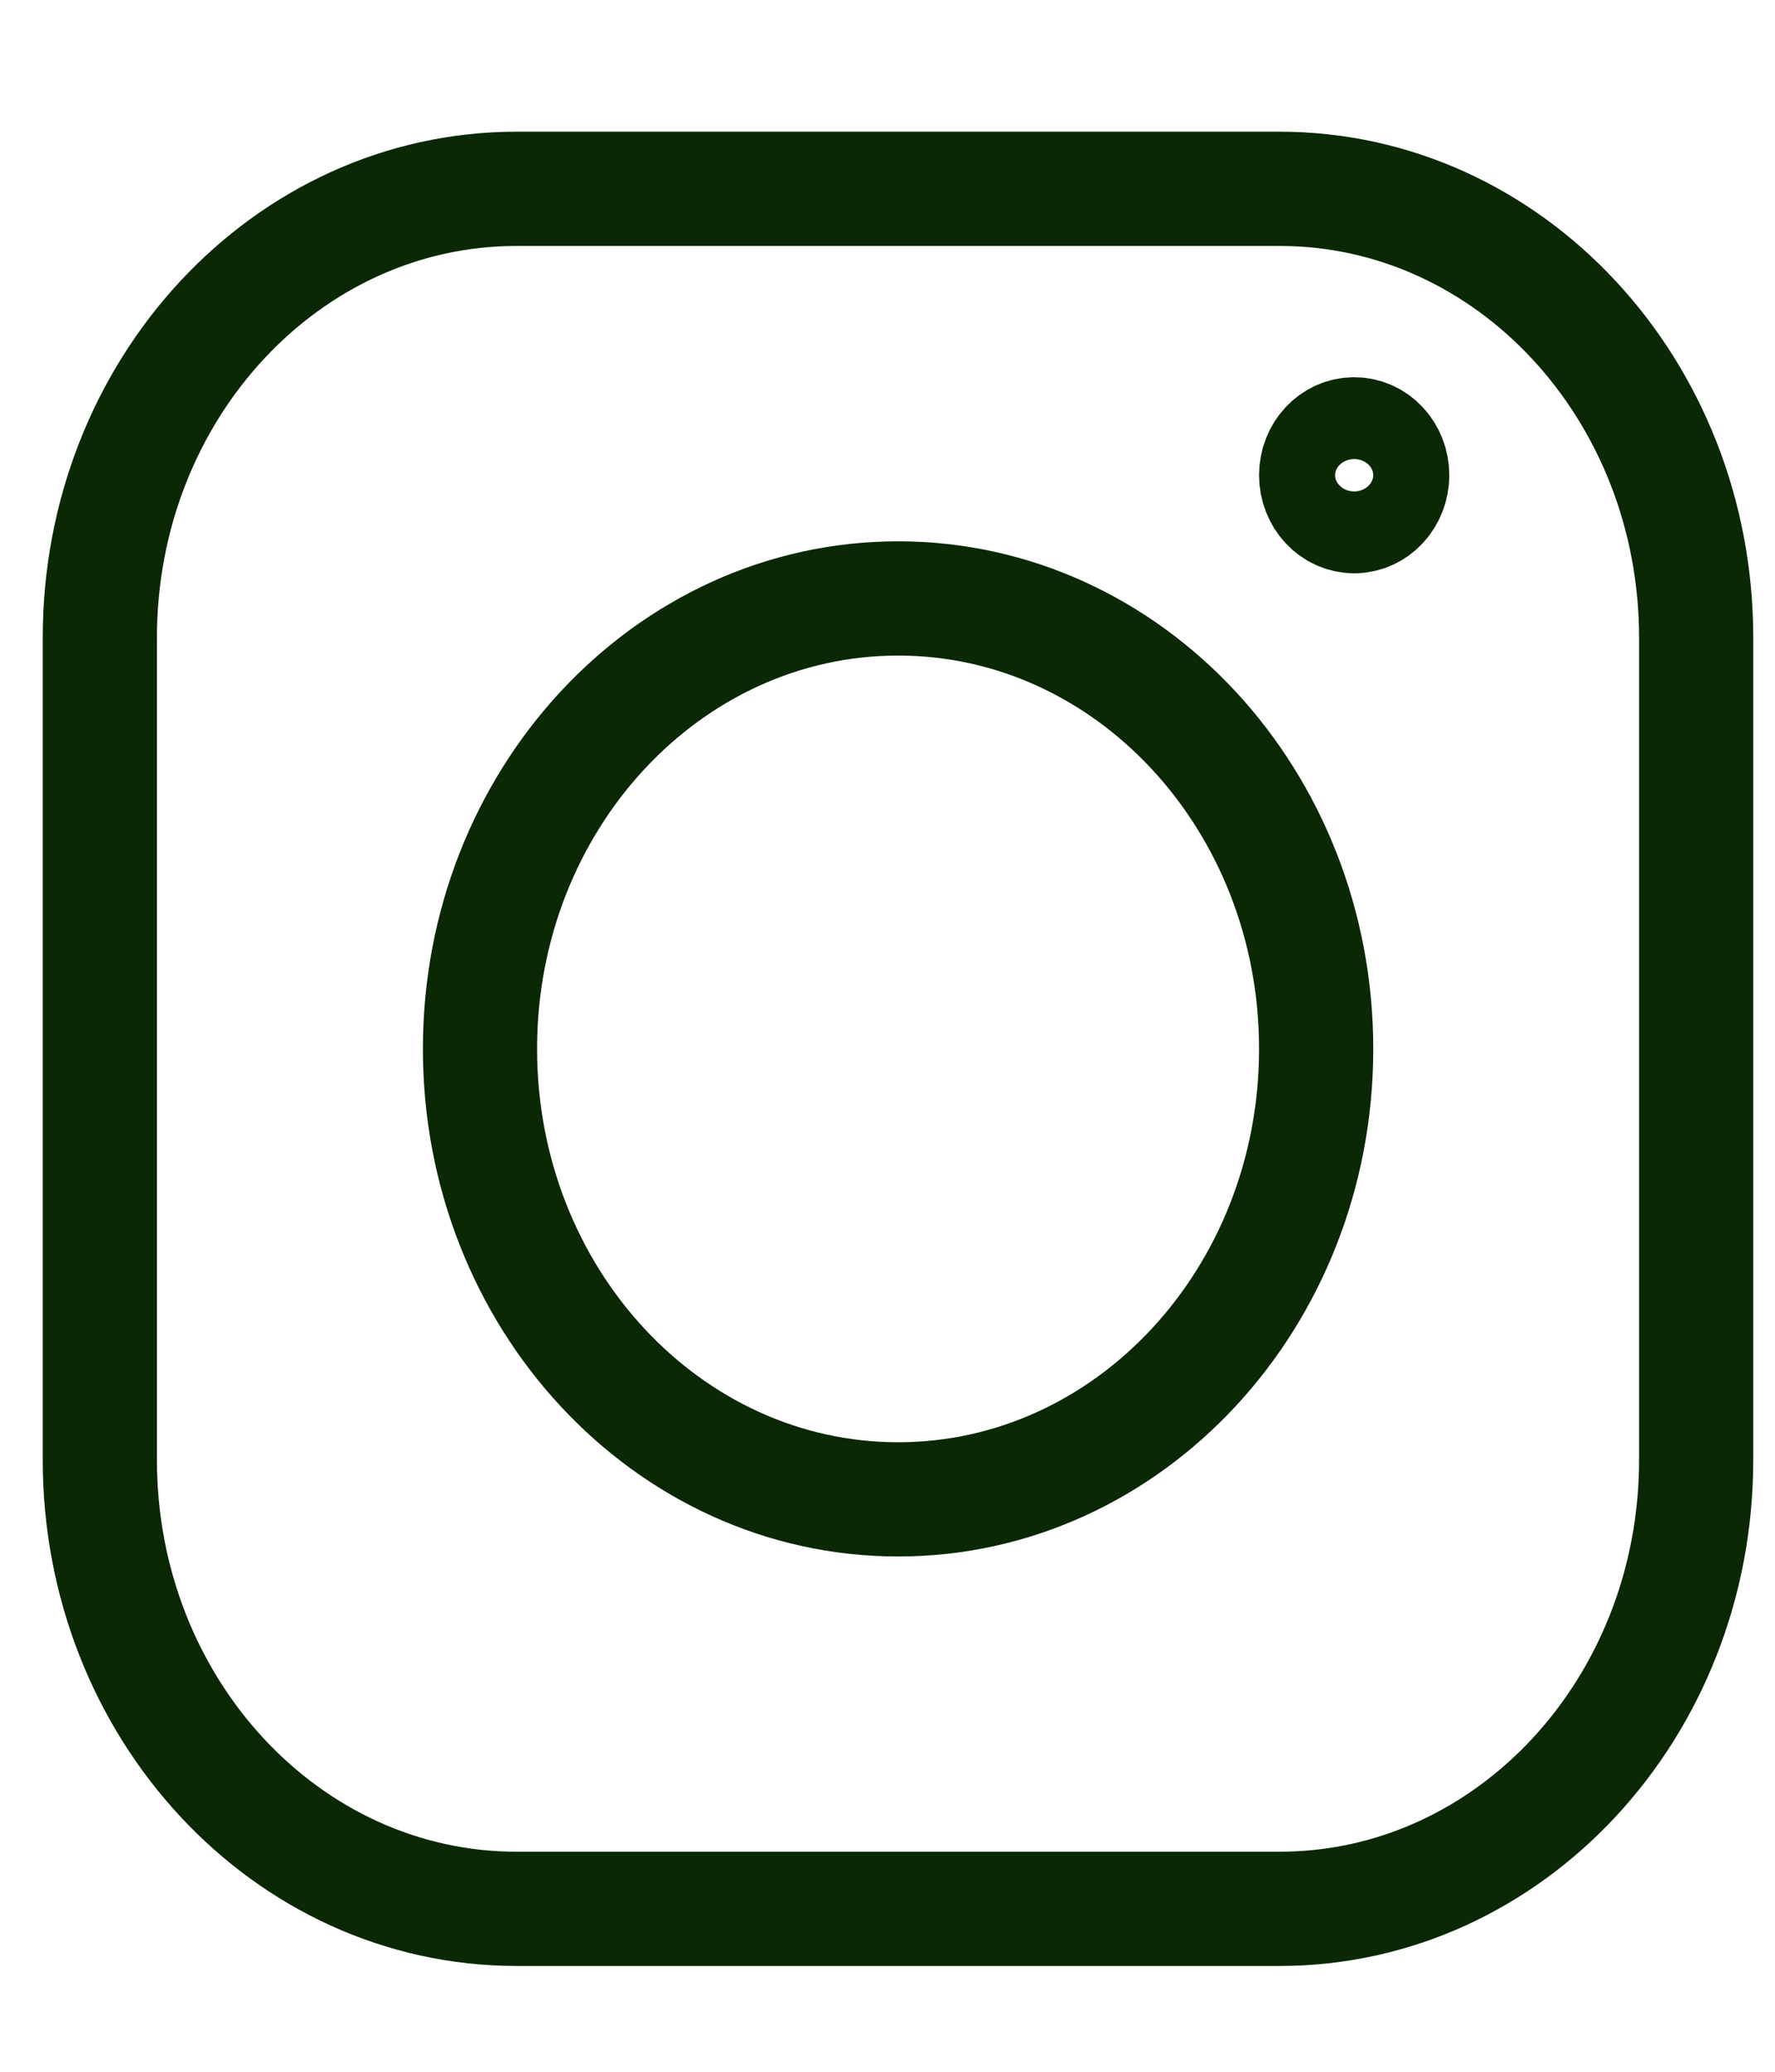 <svg width="12" height="14" viewBox="0 0 12 14" fill="none" xmlns="http://www.w3.org/2000/svg">
<path d="M8.651 1.276H3.492C1.936 1.276 0.675 2.634 0.675 4.309V9.866C0.675 11.541 1.936 12.899 3.492 12.899H8.651C10.207 12.899 11.467 11.541 11.467 9.866V4.309C11.467 2.634 10.207 1.276 8.651 1.276Z" stroke="#0A2804" stroke-width="0.772" stroke-linecap="round" stroke-linejoin="round"/>
<path d="M6.072 10.132C7.633 10.132 8.898 8.769 8.898 7.088C8.898 5.407 7.633 4.044 6.072 4.044C4.511 4.044 3.245 5.407 3.245 7.088C3.245 8.769 4.511 10.132 6.072 10.132Z" stroke="#0A2804" stroke-width="0.772" stroke-linecap="round" stroke-linejoin="round"/>
<path d="M9.155 3.488C9.297 3.488 9.412 3.364 9.412 3.211C9.412 3.058 9.297 2.935 9.155 2.935C9.013 2.935 8.898 3.058 8.898 3.211C8.898 3.364 9.013 3.488 9.155 3.488Z" stroke="#0A2804" stroke-width="0.772" stroke-linecap="round" stroke-linejoin="round"/>
</svg>
